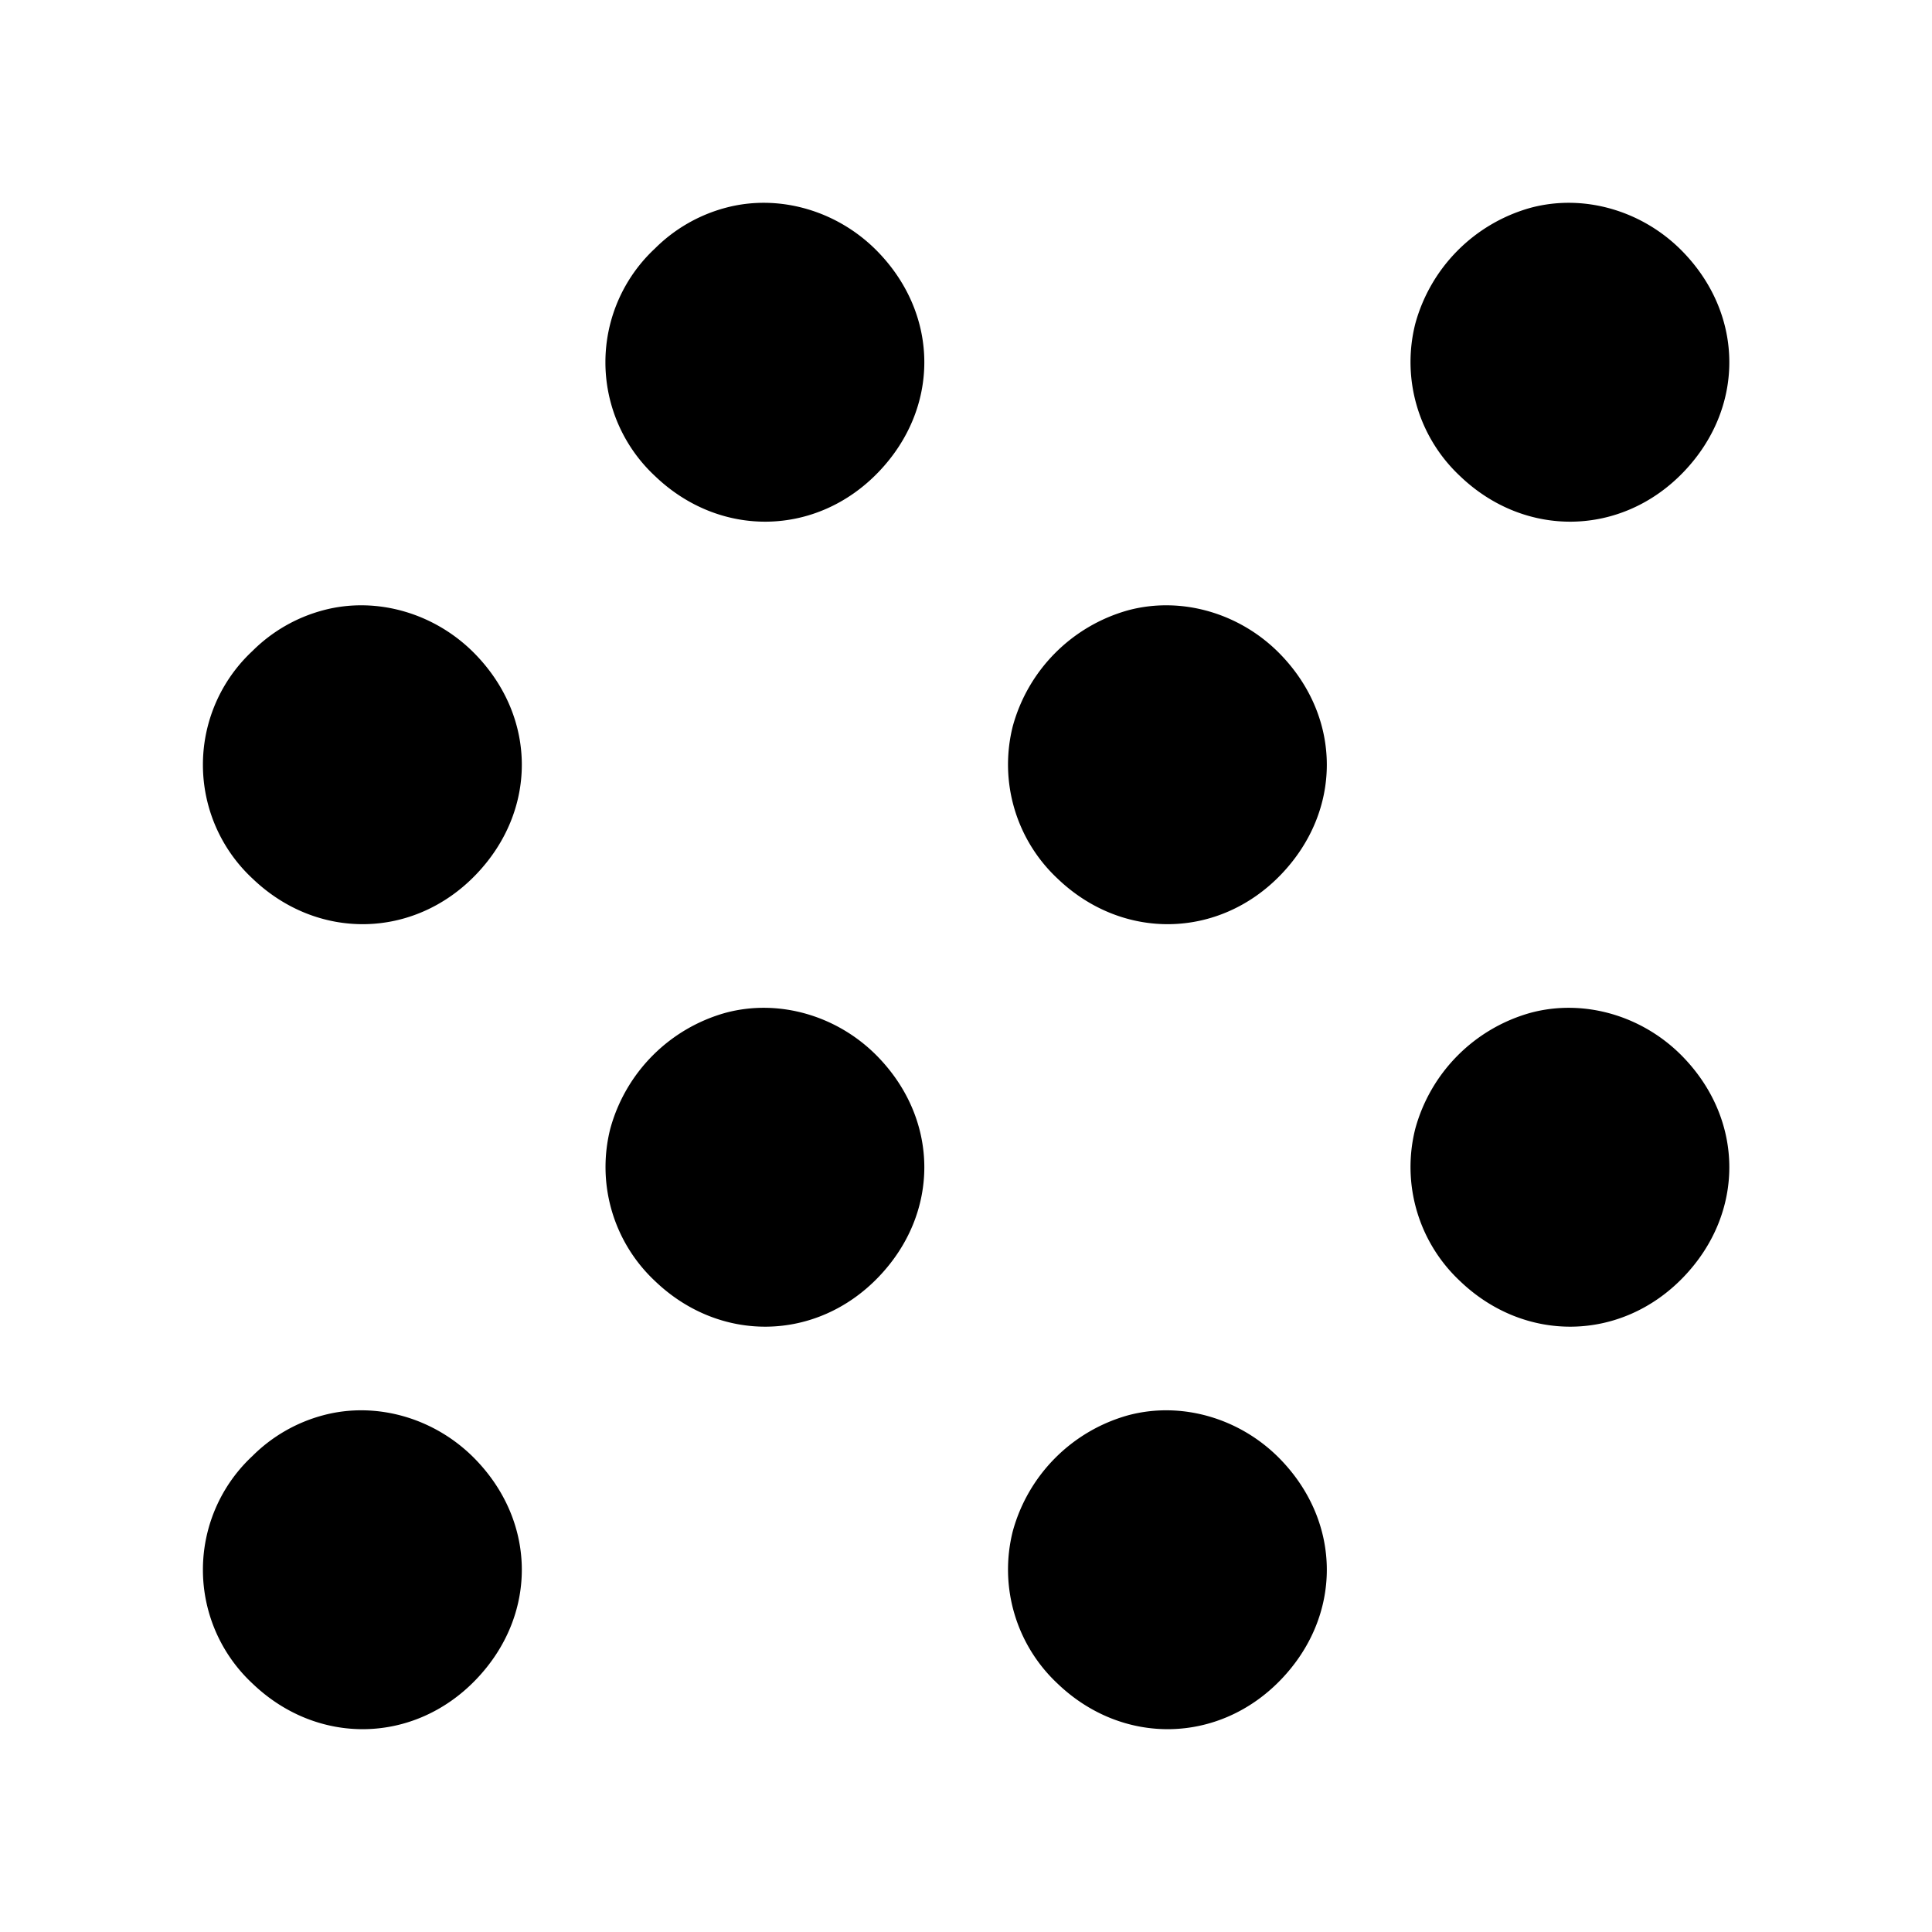 <svg viewBox="0 0 24 24" xmlns="http://www.w3.org/2000/svg"><path d="M9.011 2.582a1.953 1.953 0 0 0-.875.505 1.93 1.93 0 0 0 0 2.826c.807.775 2.006.754 2.777-.049.759-.79.759-1.938 0-2.728-.498-.519-1.236-.734-1.902-.554m10 0a2.058 2.058 0 0 0-1.43 1.44 1.94 1.94 0 0 0 .555 1.891c.807.775 2.006.754 2.777-.049.759-.79.759-1.938 0-2.728-.498-.519-1.236-.734-1.902-.554m-15 5a1.953 1.953 0 0 0-.875.505 1.93 1.93 0 0 0 0 2.826c.807.775 2.006.754 2.777-.049.759-.79.759-1.938 0-2.728-.498-.519-1.236-.734-1.902-.554m10 0a2.058 2.058 0 0 0-1.43 1.44 1.94 1.94 0 0 0 .555 1.891c.807.775 2.006.754 2.777-.049.759-.79.759-1.938 0-2.728-.498-.519-1.236-.734-1.902-.554m-5 5a2.058 2.058 0 0 0-1.43 1.44 1.94 1.94 0 0 0 .555 1.891c.807.775 2.006.754 2.777-.049.759-.79.759-1.938 0-2.728-.498-.519-1.236-.734-1.902-.554m10 0a2.058 2.058 0 0 0-1.43 1.44 1.94 1.94 0 0 0 .555 1.891c.807.775 2.006.754 2.777-.049.759-.79.759-1.938 0-2.728-.498-.519-1.236-.734-1.902-.554m-15 5a1.953 1.953 0 0 0-.875.505 1.93 1.93 0 0 0 0 2.826c.807.775 2.006.754 2.777-.049.759-.79.759-1.938 0-2.728-.498-.519-1.236-.734-1.902-.554m10 0a2.058 2.058 0 0 0-1.43 1.44 1.94 1.94 0 0 0 .555 1.891c.807.775 2.006.754 2.777-.049.759-.79.759-1.938 0-2.728-.498-.519-1.236-.734-1.902-.554" fill-rule="evenodd" /></svg>
